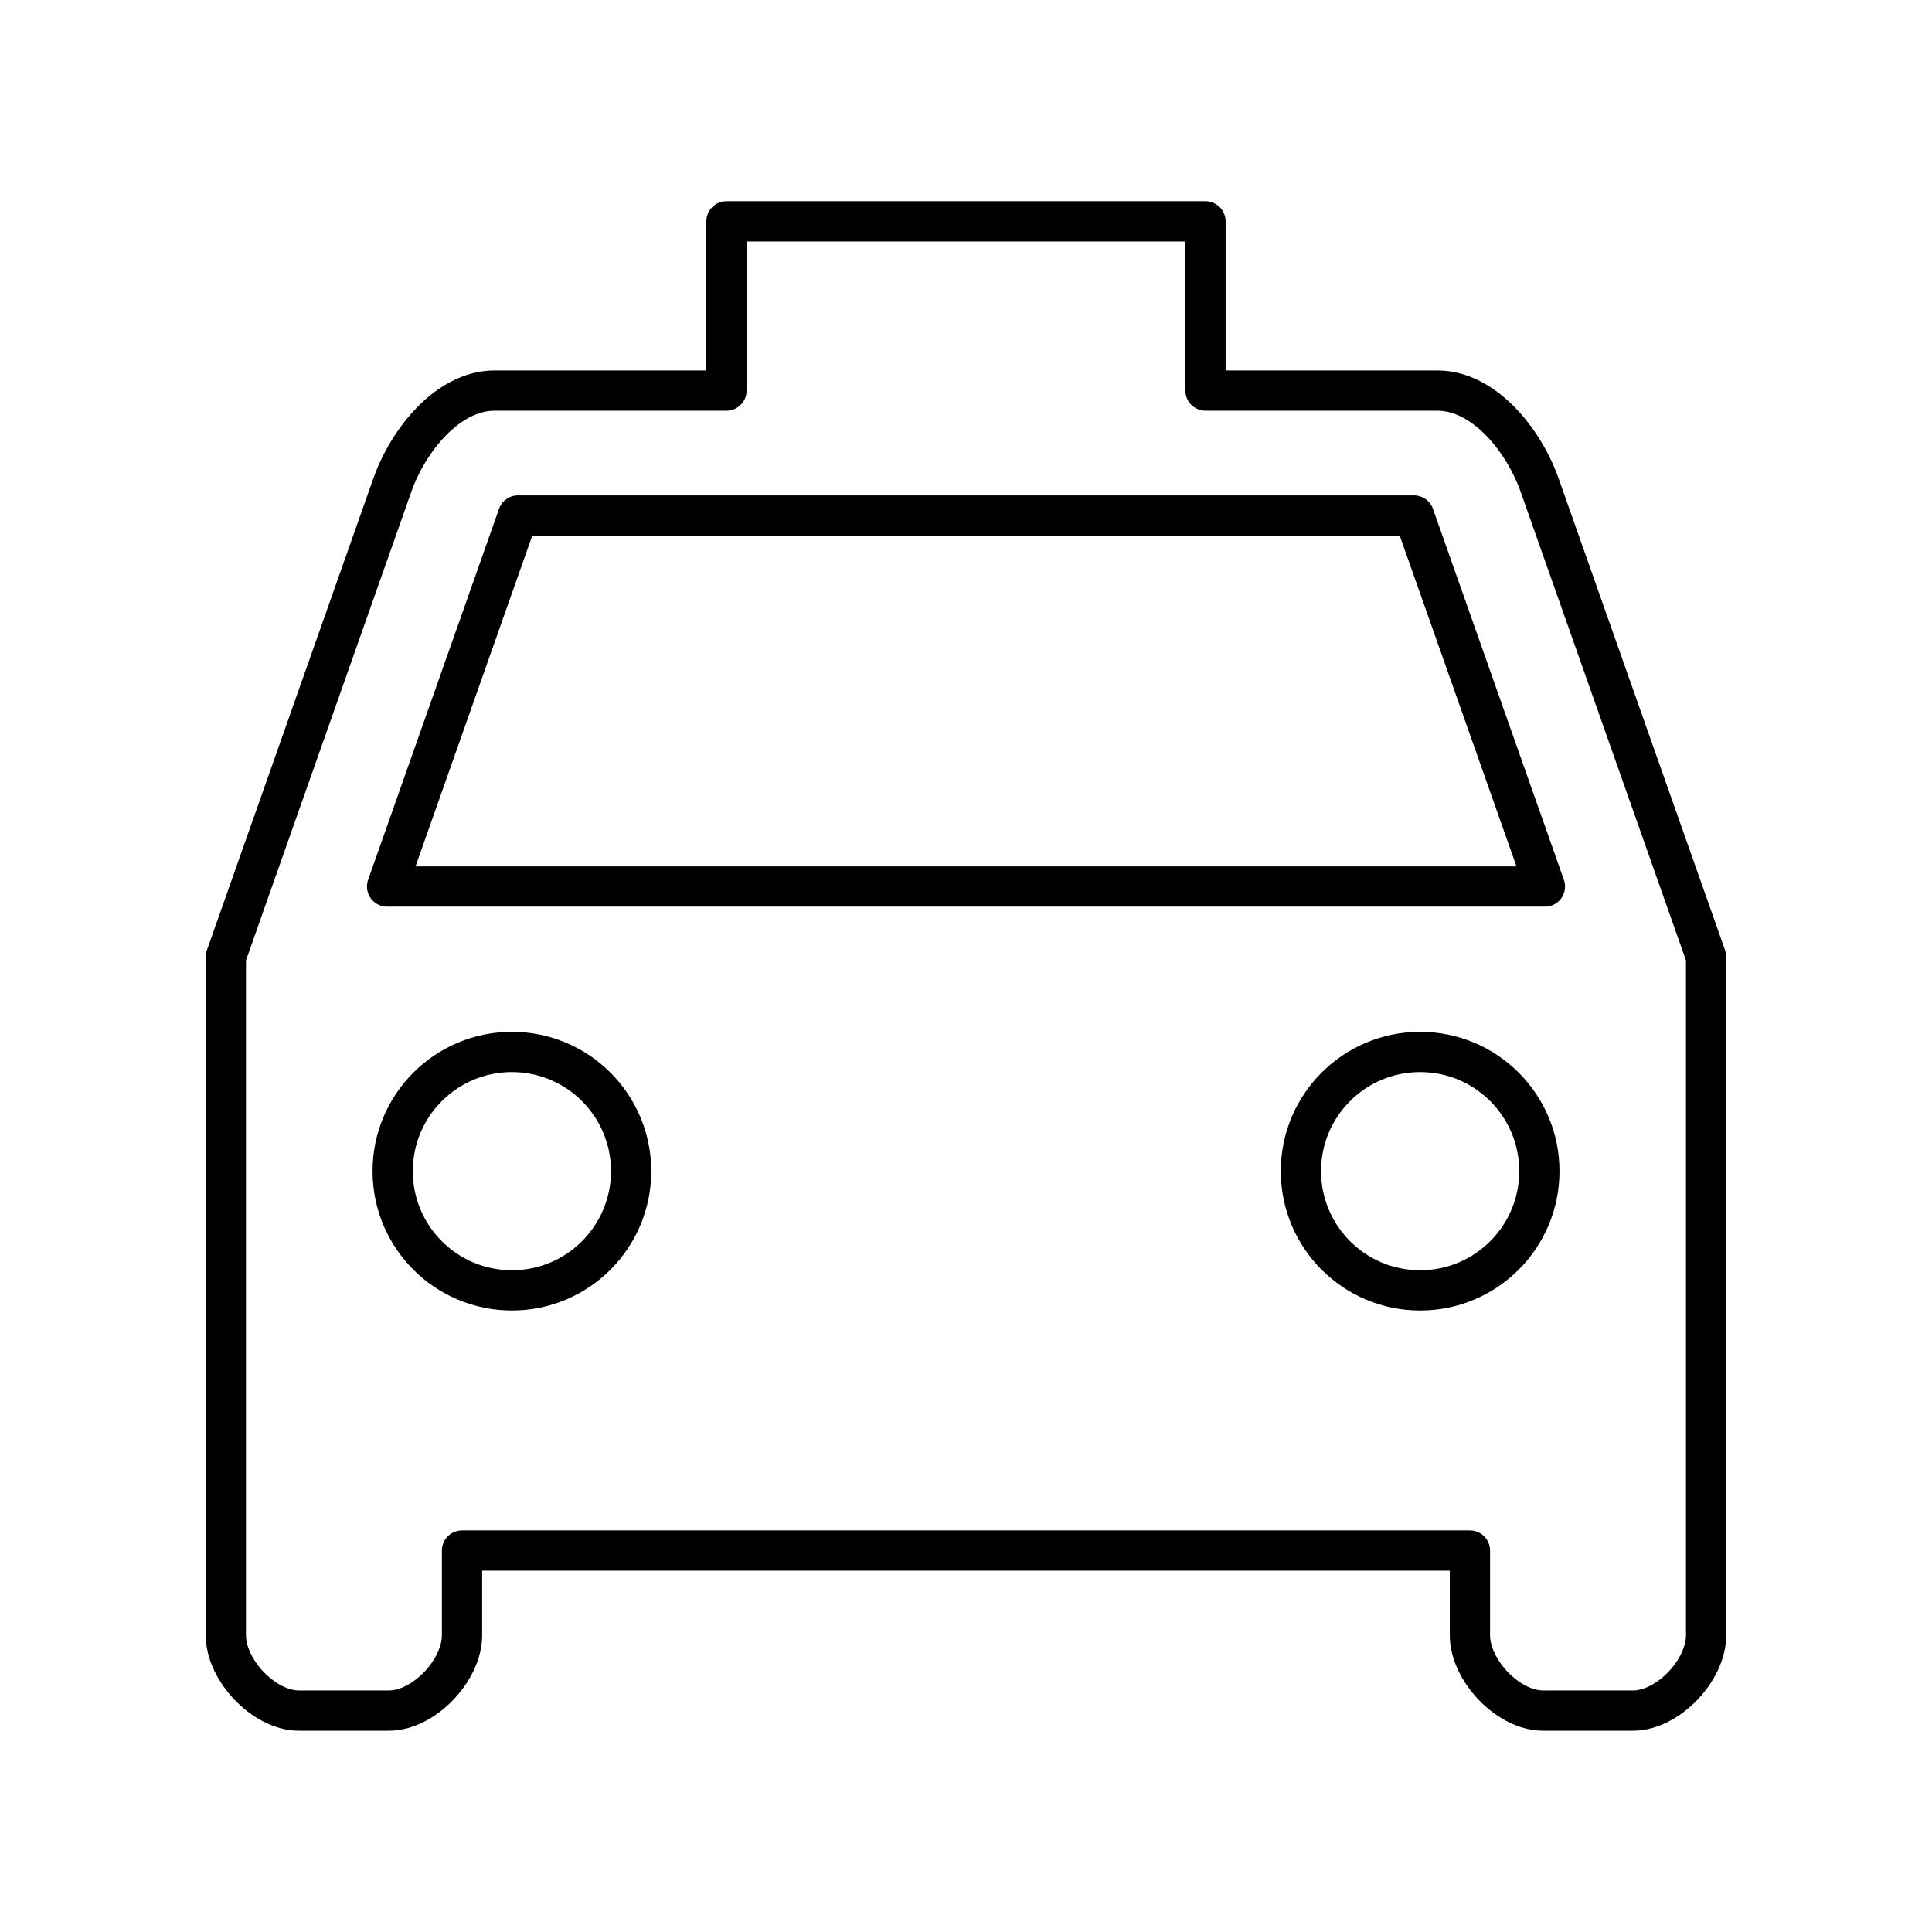 <?xml version="1.0" encoding="UTF-8"?><svg id="b" xmlns="http://www.w3.org/2000/svg" viewBox="0 0 48 48"><defs><style>.g{fill:none;stroke:#000;stroke-linecap:round;stroke-linejoin:round;}</style></defs><path id="c" class="g" d="M11.479,38.523v2.105c0,.869-.947,1.871-1.816,1.871h-2.236c-.869,0-1.816-1.002-1.816-1.871v-16.852l4.135-11.72c.39-1.106,1.372-2.352,2.545-2.352h5.758v-4.205h11.901v4.205h5.758c1.173,0,2.155,1.246,2.545,2.352l4.135,11.72v16.852c0,.869-.947,1.871-1.816,1.871h-2.236c-.869,0-1.816-1.002-1.816-1.871v-2.105H11.479Z"/><path id="d" class="g" d="M12.87,12.808l-3.253,9.218h28.766l-3.253-9.218H12.87Z"/><path id="e" class="g" d="M15.68,29.097c0,1.636-1.326,2.962-2.962,2.962s-2.962-1.326-2.962-2.962,1.326-2.962,2.962-2.962,2.962,1.326,2.962,2.962Z"/><path id="f" class="g" d="M38.245,29.097c0,1.636-1.326,2.962-2.962,2.962s-2.962-1.326-2.962-2.962h0c0-1.636,1.326-2.962,2.962-2.962h0c1.636,0,2.962,1.326,2.962,2.962h0Z"/></svg>